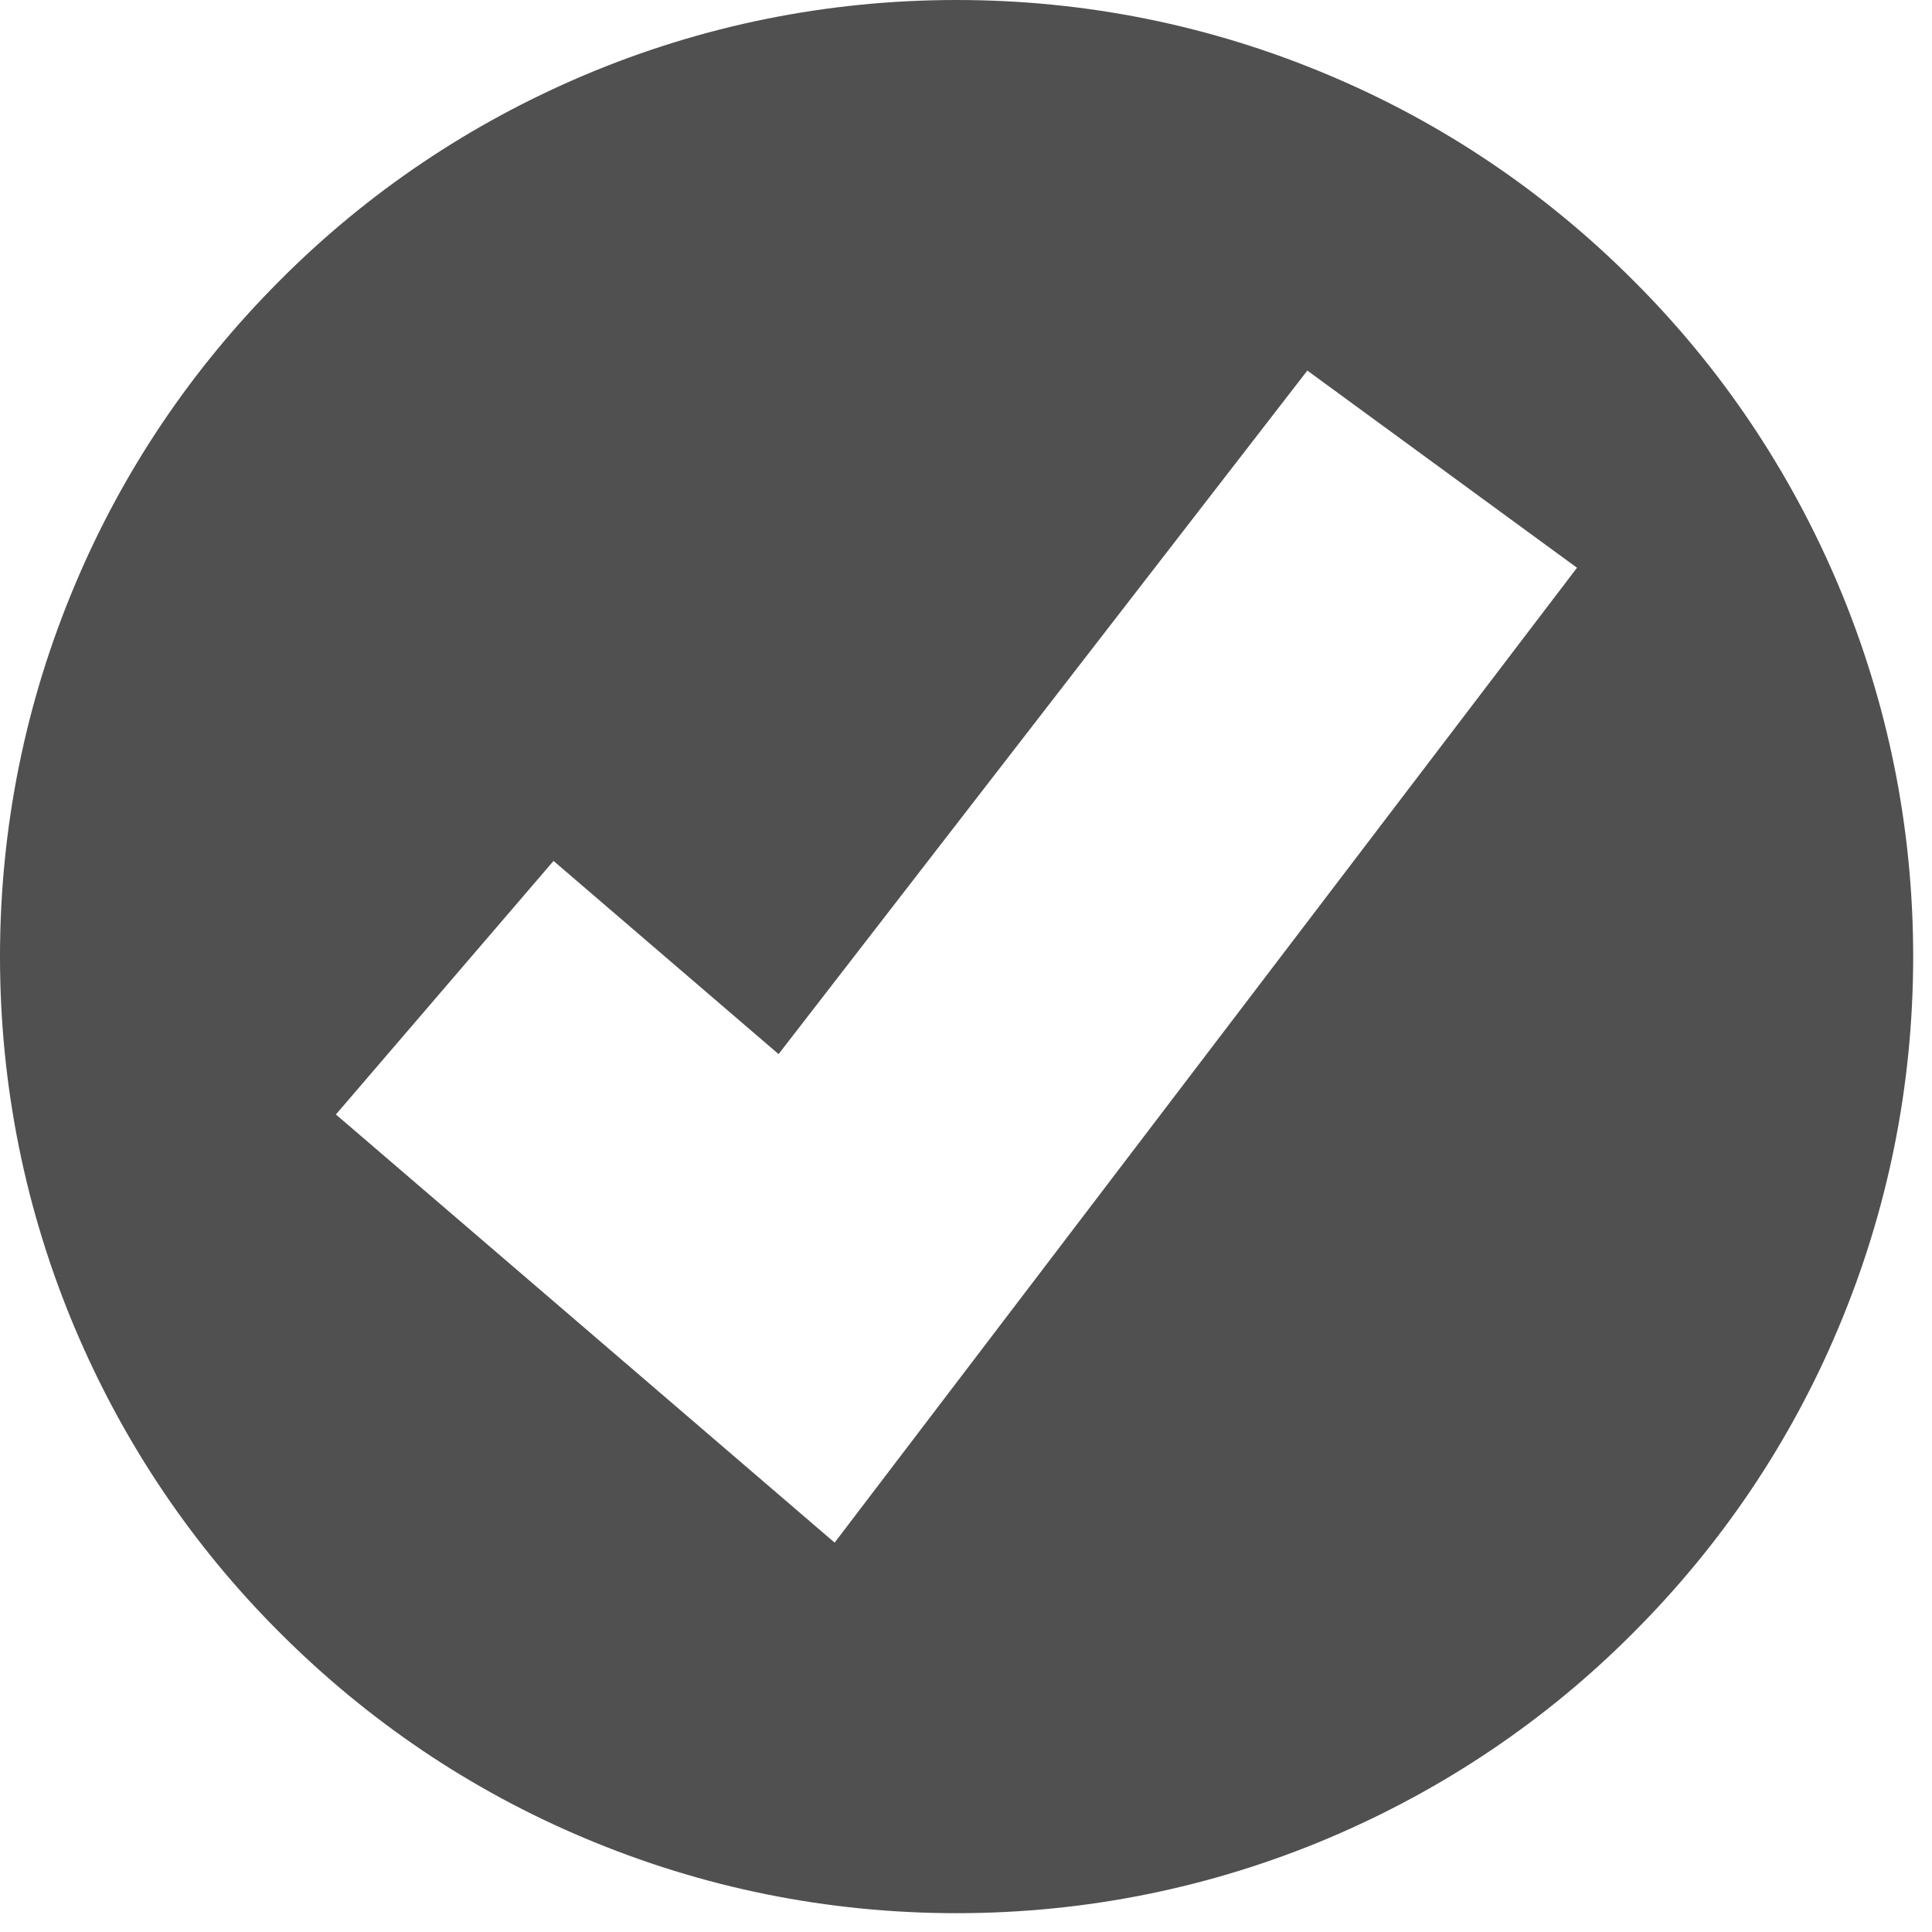 <svg width="93" height="93" viewBox="0 0 93 93" fill="none" xmlns="http://www.w3.org/2000/svg">
<path d="M88.473 28.12C86.148 22.636 82.84 17.703 78.608 13.486C74.376 9.254 69.458 5.931 63.974 3.621C58.297 1.222 52.261 0 46.047 0C39.833 0 33.798 1.222 28.12 3.621C22.636 5.946 17.703 9.254 13.486 13.486C9.254 17.718 5.931 22.636 3.621 28.12C1.222 33.798 0 39.833 0 46.047C0 52.261 1.222 58.297 3.621 63.974C5.946 69.458 9.254 74.391 13.486 78.608C17.718 82.84 22.636 86.163 28.12 88.473C33.798 90.872 39.833 92.094 46.047 92.094C52.261 92.094 58.297 90.872 63.974 88.473C69.458 86.148 74.391 82.84 78.608 78.608C82.84 74.376 86.163 69.458 88.473 63.974C90.872 58.297 92.094 52.261 92.094 46.047C92.094 39.833 90.872 33.798 88.473 28.12ZM40.176 74.257L27.941 63.751L16.169 53.647L26.645 41.442L37.478 50.741L62.931 17.838L75.911 27.33L40.176 74.257Z" fill="#505050"/>
</svg>
